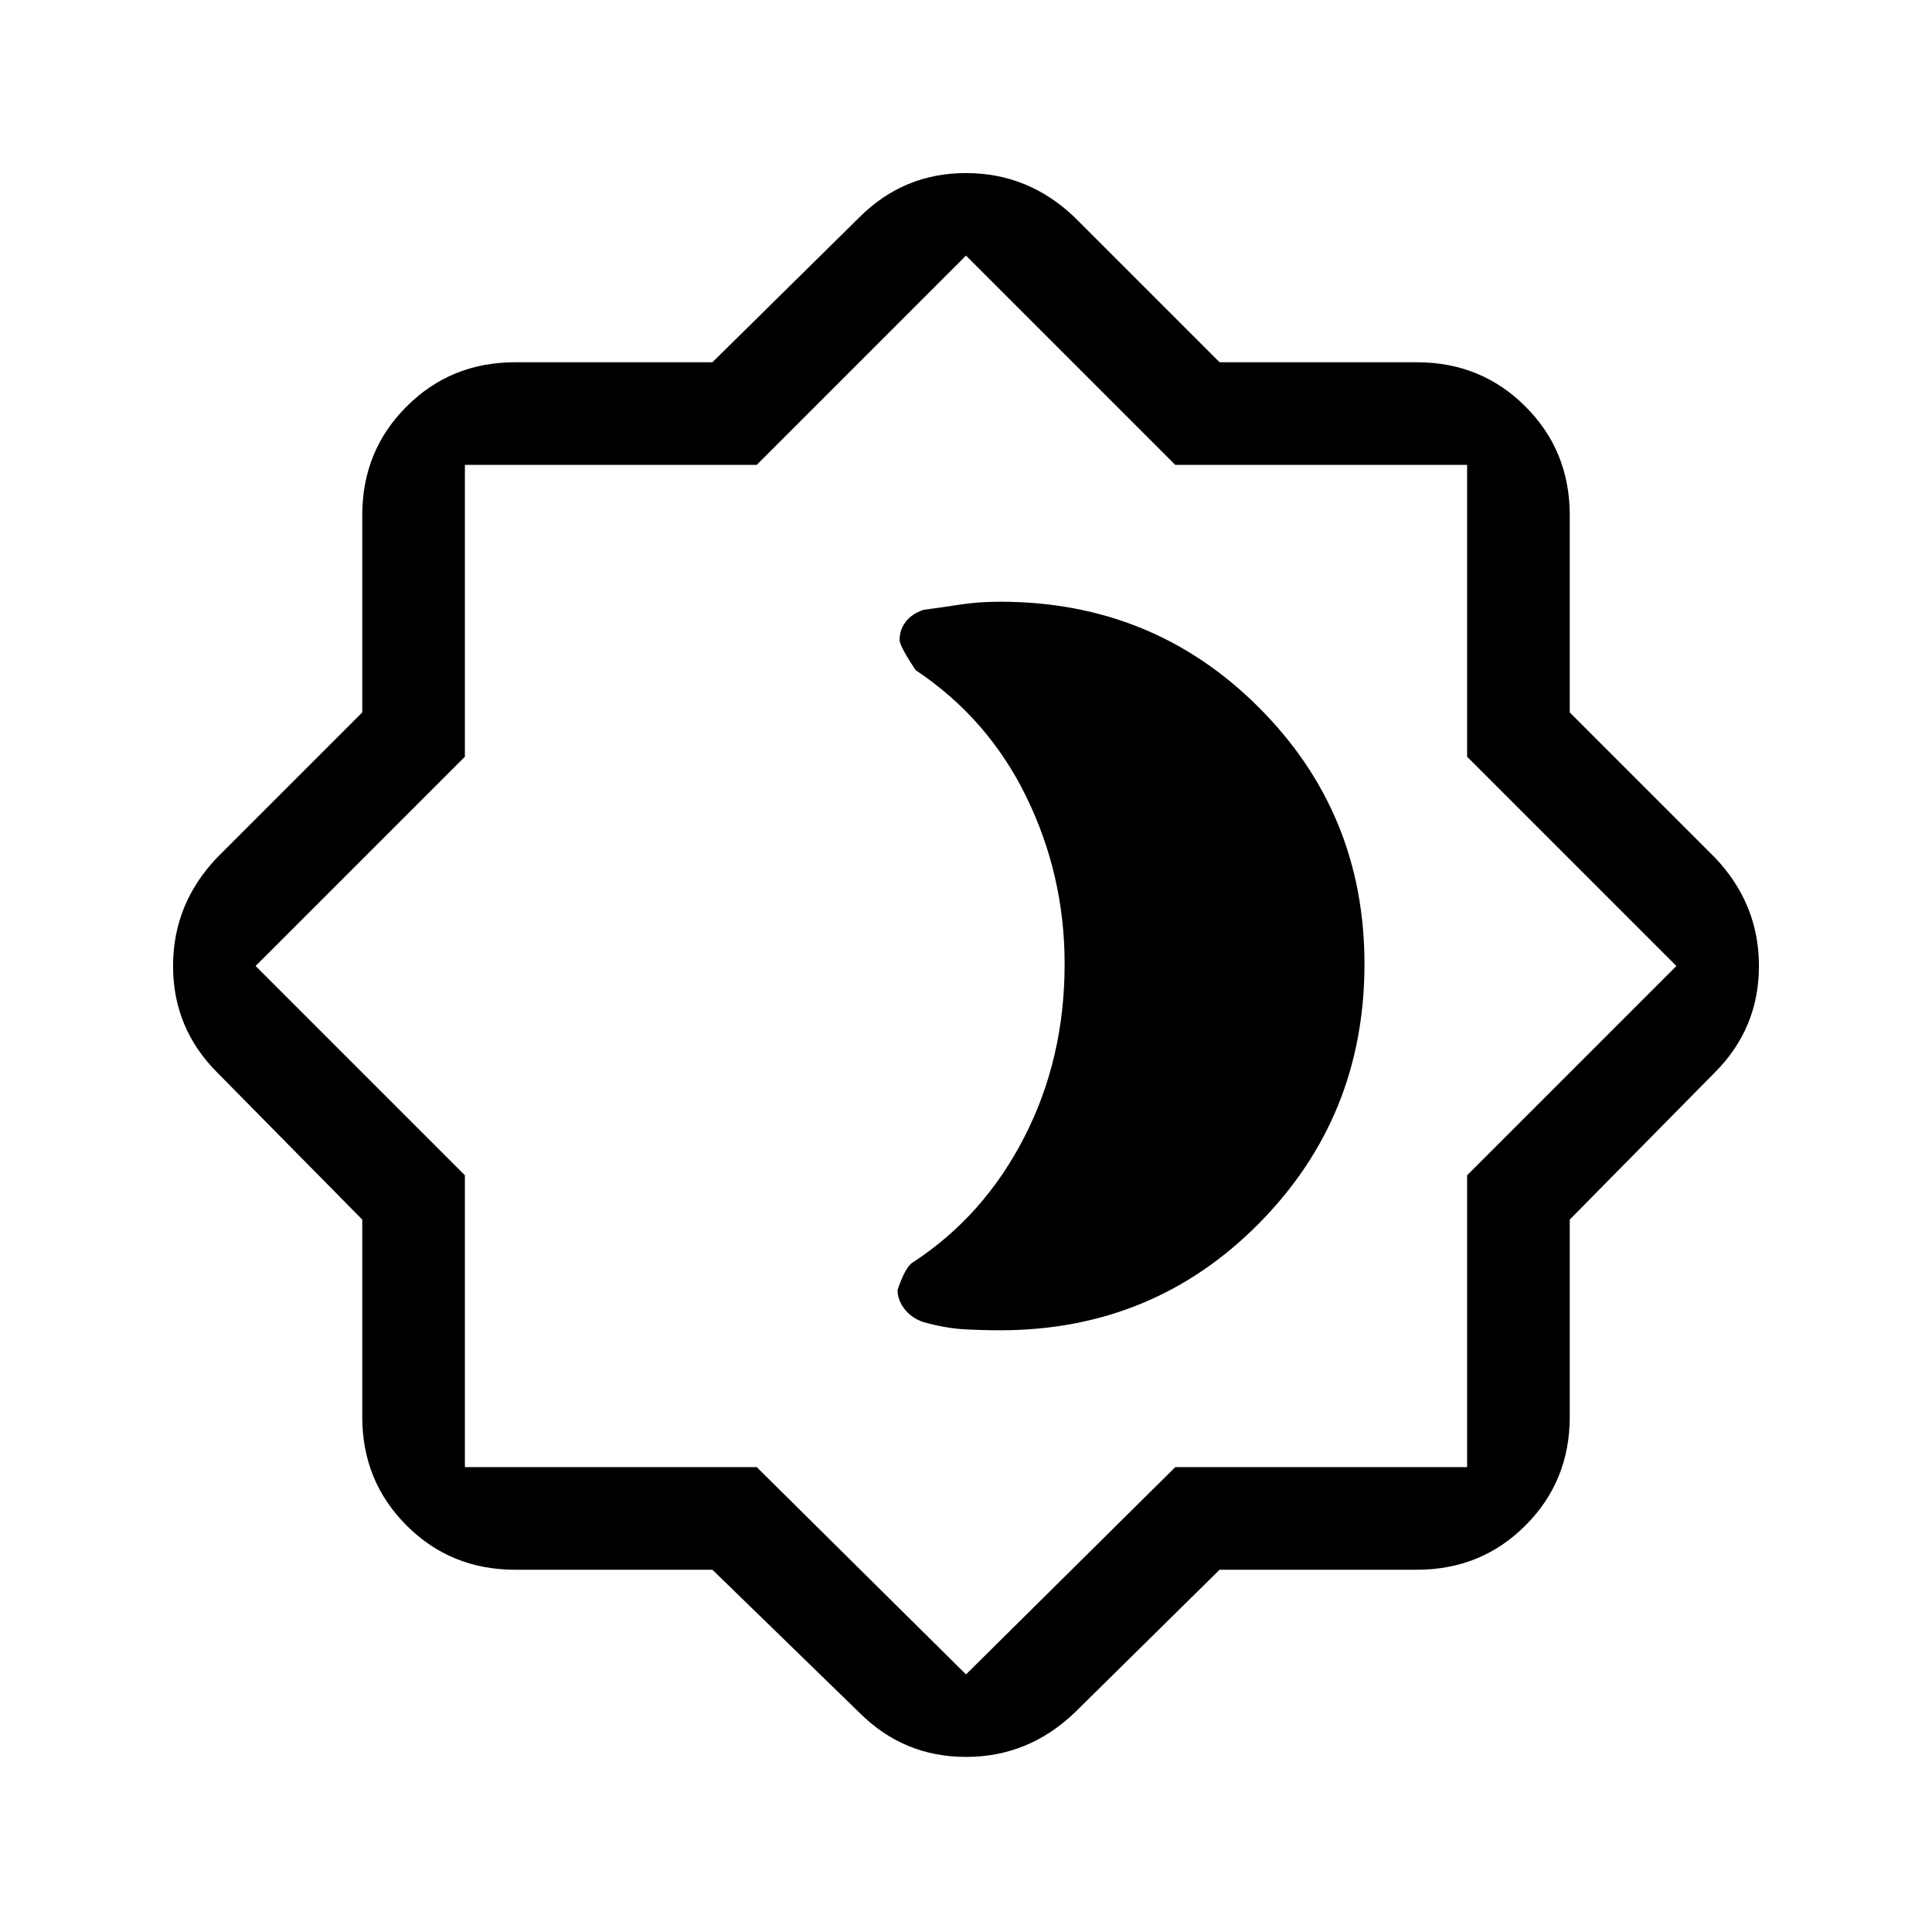 <svg xmlns="http://www.w3.org/2000/svg" height="40" width="40"><path d="M14.75 32.5h-4.083q-1.334 0-2.25-.917-.917-.916-.917-2.25V25.25l-3-3.042q-.917-.916-.917-2.208 0-1.292.917-2.25l3-3v-4.083q0-1.334.917-2.25.916-.917 2.25-.917h4.083l3.042-3q.916-.917 2.208-.917 1.292 0 2.25.917l3 3h4.083q1.334 0 2.25.917.917.916.917 2.25v4.083l3 3q.917.958.917 2.25t-.917 2.208l-3 3.042v4.083q0 1.334-.917 2.25-.916.917-2.25.917H25.25l-3 2.958q-.958.917-2.25.917t-2.208-.917ZM20 20Zm0 14.667 4.333-4.292h6.042v-6.042L34.708 20l-4.333-4.333V9.625h-6.042L20 5.292l-4.333 4.333H9.625v6.042L5.292 20l4.333 4.333v6.042h6.042Zm.708-7.125q3.167 0 5.354-2.209 2.188-2.208 2.188-5.375 0-3.125-2.188-5.312-2.187-2.188-5.354-2.188-.458 0-.854.063-.396.062-.729.104-.25.083-.375.25-.125.167-.125.375 0 .125.333.625 1.5 1 2.292 2.625.792 1.625.792 3.458 0 1.959-.834 3.584-.833 1.625-2.291 2.583-.167.083-.334.583 0 .209.146.396.146.188.396.271.458.125.833.146.375.021.75.021Z"/></svg>